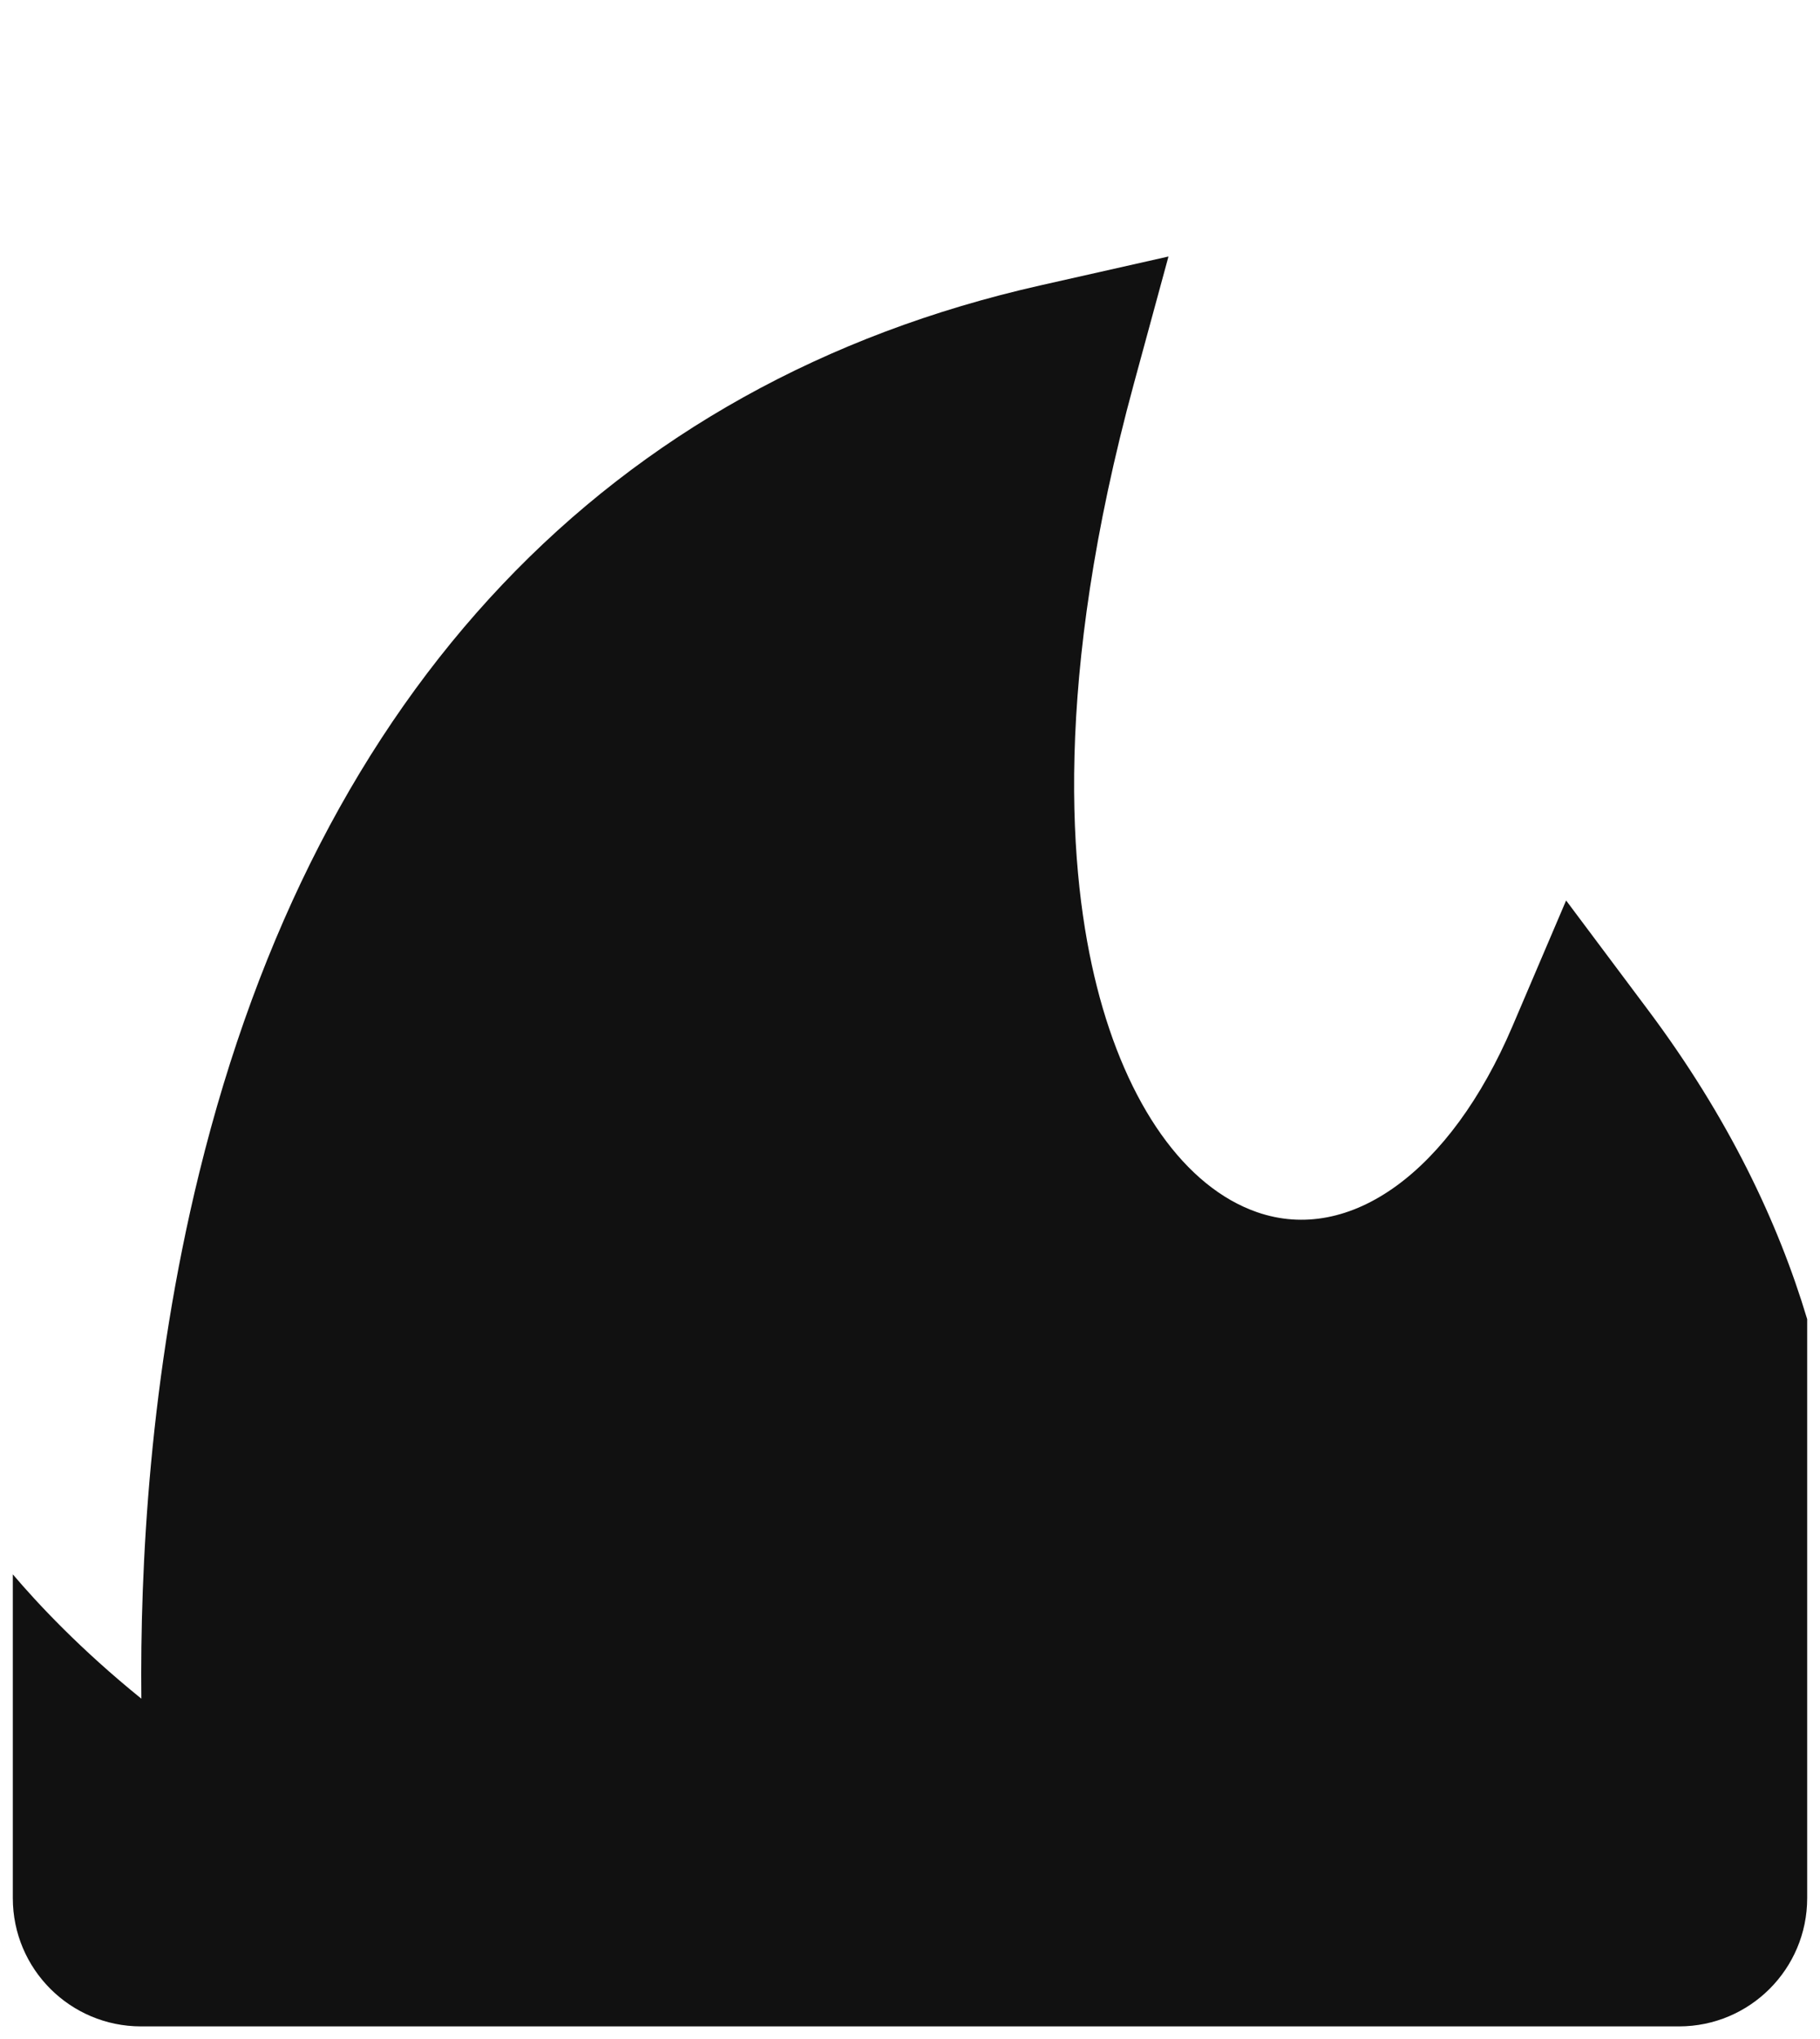 <svg width="142" height="159" viewBox="0 0 142 159" fill="none" xmlns="http://www.w3.org/2000/svg">
<path fill-rule="evenodd" clip-rule="evenodd" d="M141 148V102.857C138.729 95.282 134.853 87.124 128.59 78.759L122.191 70.211L117.999 80.032C113.162 91.359 105.337 97.042 98.064 94.51C92.465 92.561 87.914 86.15 85.579 76.92C83.401 68.311 82.136 53.163 88.477 29.88L91.167 20L81.182 22.25C47.5 29.842 24.803 53.771 15.544 91.453C11.652 107.293 10.92 122.3 11.029 132.449C6.268 128.599 2.934 125.031 1 122.754V148C1 153.523 5.477 158 11 158H131C136.523 158 141 153.523 141 148Z" fill="#111111"/>
</svg>
